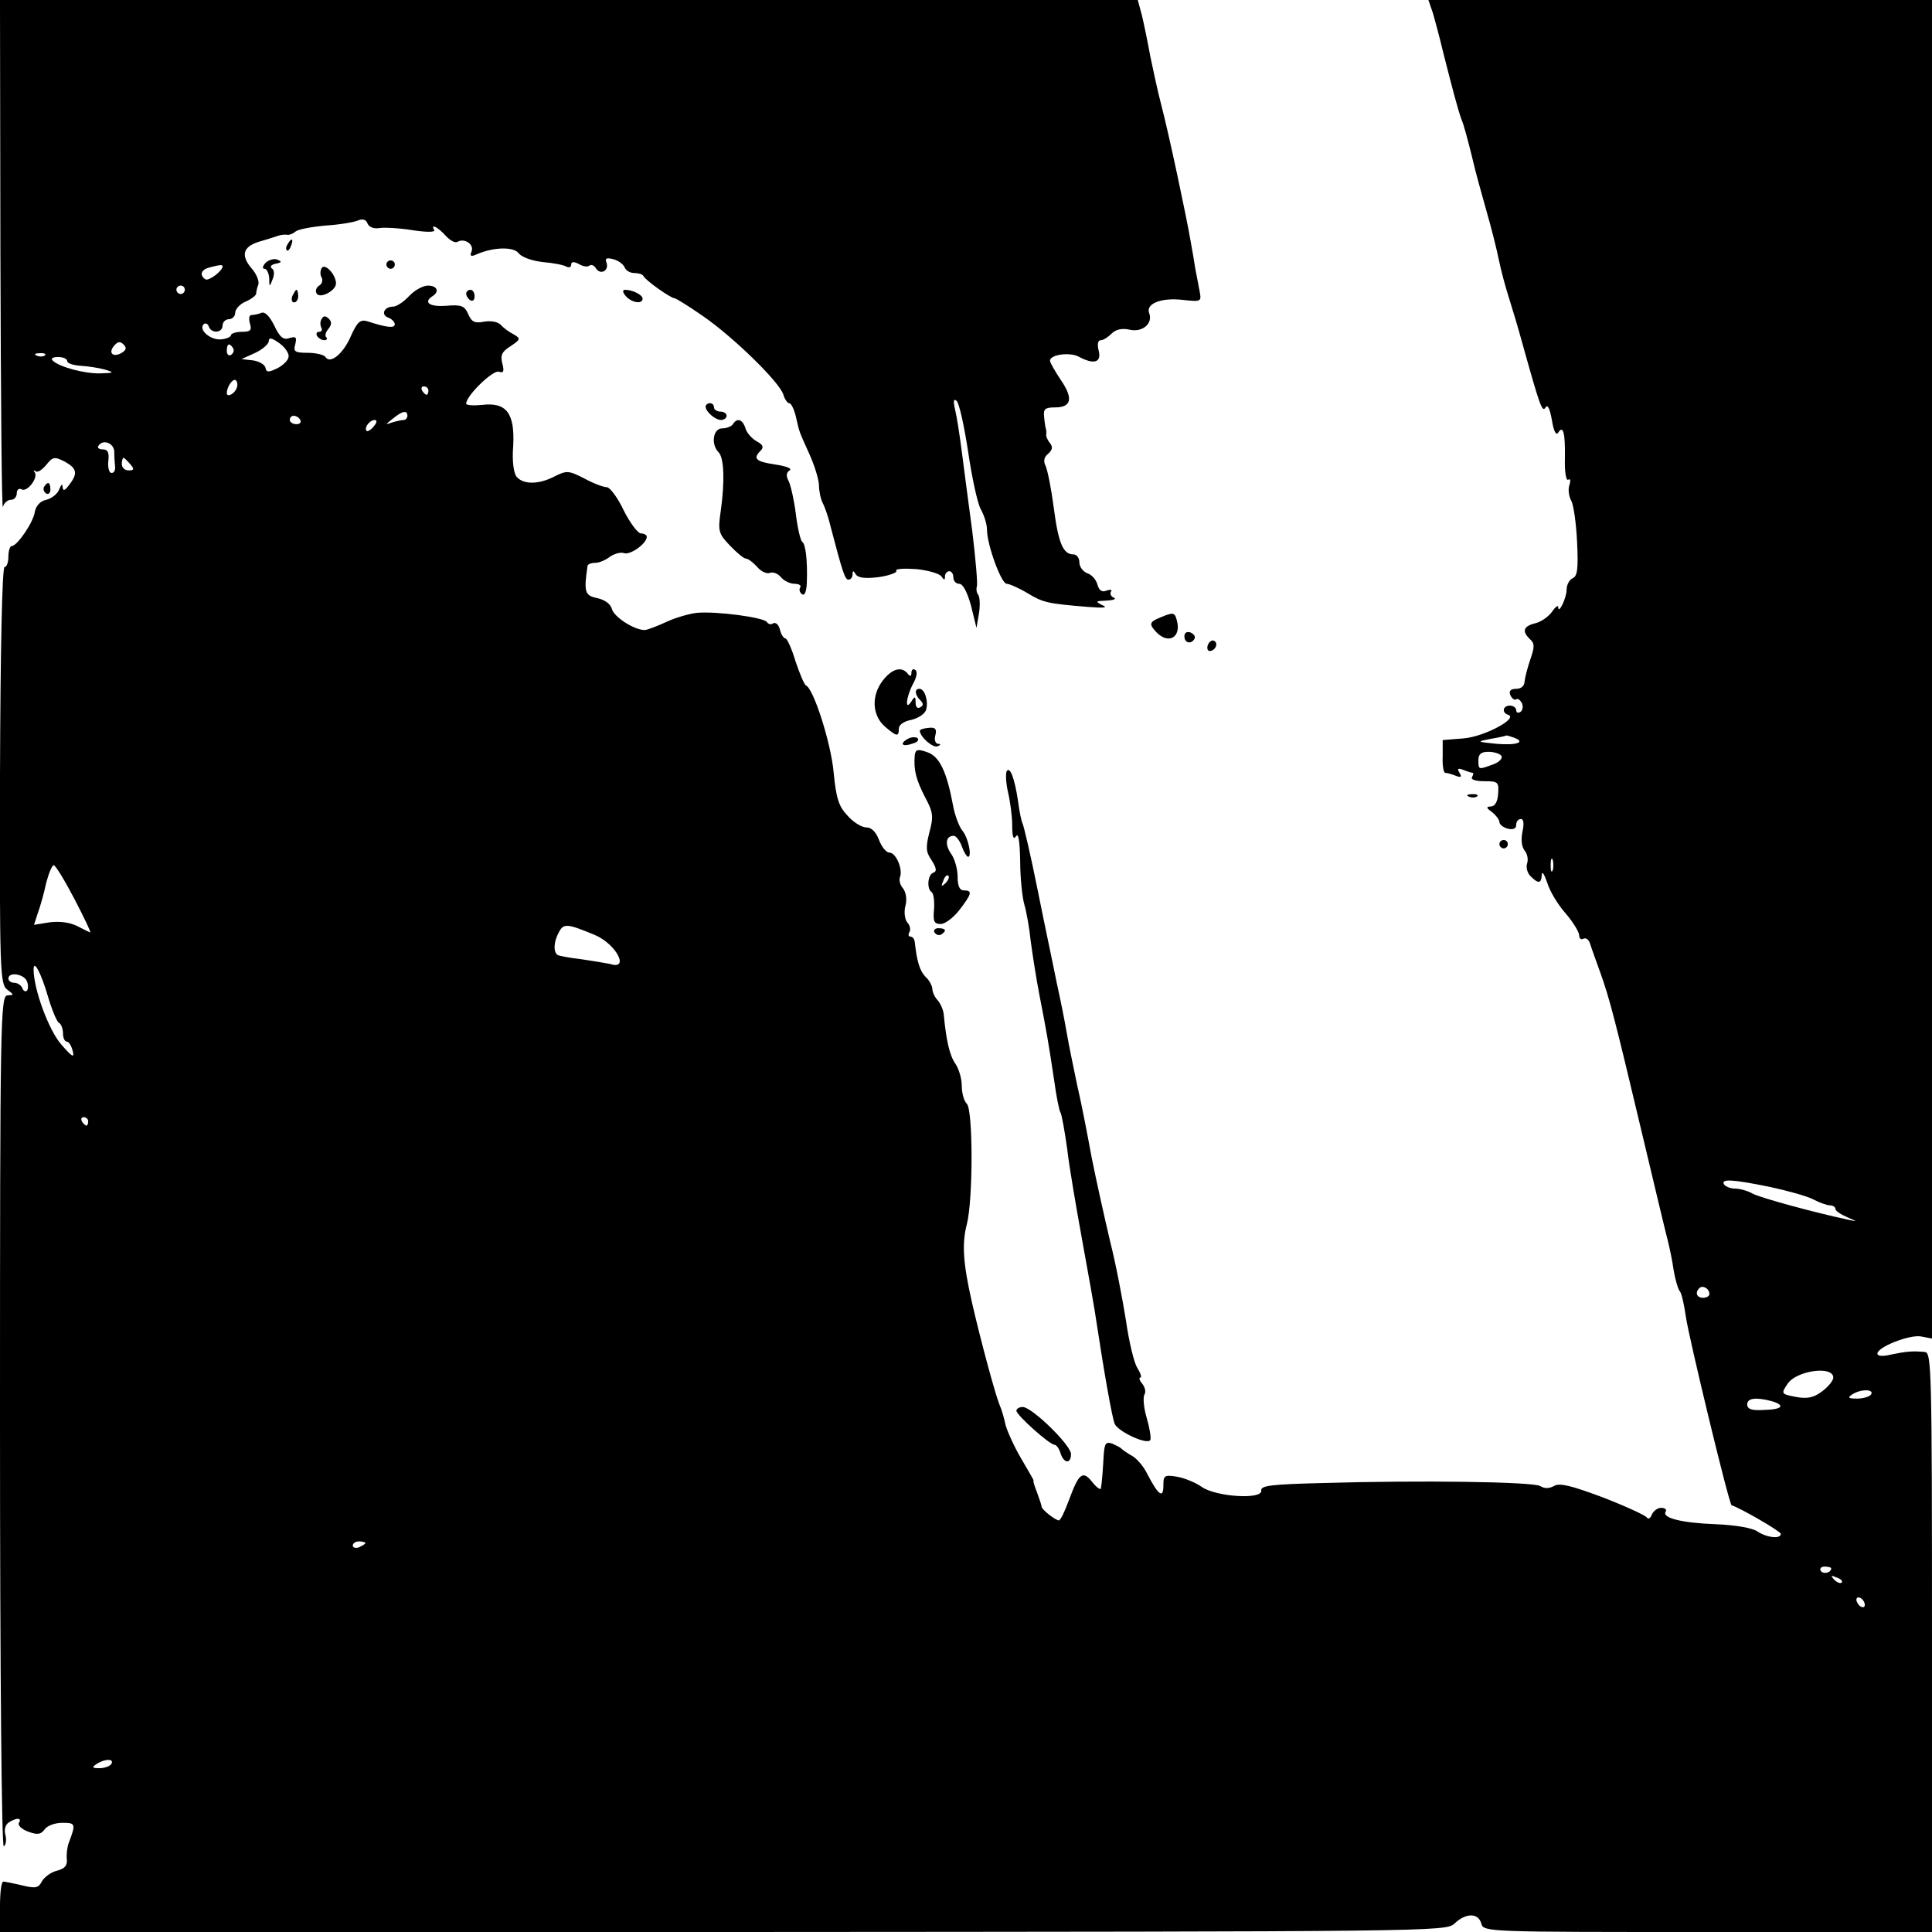 <?xml version="1.0" standalone="no"?>
<!DOCTYPE svg PUBLIC "-//W3C//DTD SVG 20010904//EN"
 "http://www.w3.org/TR/2001/REC-SVG-20010904/DTD/svg10.dtd">
<svg version="1.0" xmlns="http://www.w3.org/2000/svg"
 width="460pt" height="460pt" viewBox="0 0 460 460"
 preserveAspectRatio="xMidYMid meet">
<g transform="translate(0,460) scale(0.1,-0.1)"
fill="#000000" stroke="none">
<path d="M1 3988 c1 -337 3 -605 6 -595 2 9 11 17 19 17 8 0 14 7 14 16 0 8 5
12 11 9 13 -8 40 26 32 40 -4 5 -3 7 2 3 4 -4 15 3 25 15 16 20 20 20 44 8 29
-16 32 -28 11 -55 -11 -15 -15 -16 -16 -5 0 8 -3 6 -8 -6 -4 -11 -18 -22 -31
-25 -14 -3 -24 -14 -27 -28 -3 -25 -42 -82 -55 -82 -4 0 -8 -11 -8 -25 0 -14
-4 -25 -9 -25 -6 0 -10 -198 -11 -496 -1 -465 0 -497 17 -510 17 -13 17 -13 1
-14 -17 0 -18 -55 -18 -1016 0 -604 4 -1013 9 -1010 5 3 7 15 4 27 -4 12 0 25
8 30 19 12 32 11 24 -1 -3 -6 6 -15 22 -21 22 -8 30 -7 39 5 6 9 25 16 42 16
32 0 33 -2 16 -47 -4 -10 -6 -28 -5 -39 2 -16 -5 -23 -23 -28 -14 -3 -30 -15
-36 -25 -8 -16 -15 -18 -47 -10 -21 5 -41 9 -45 9 -5 0 -8 -27 -8 -60 l0 -60
1721 0 c1697 1 1721 1 1742 20 27 26 57 26 64 0 5 -20 14 -20 539 -20 l534 0
0 690 c0 650 -1 690 -17 691 -29 3 -46 1 -80 -6 -20 -5 -33 -4 -33 2 0 16 77
46 104 41 l26 -5 0 1593 0 1594 -599 0 -600 0 11 -32 c5 -18 16 -58 23 -88 23
-91 37 -144 45 -165 5 -11 15 -49 24 -85 8 -36 25 -96 36 -135 11 -38 24 -90
29 -115 5 -25 16 -65 24 -90 8 -25 22 -72 31 -105 43 -154 48 -168 56 -155 5
8 10 -3 15 -30 4 -26 10 -38 15 -30 12 19 17 -1 16 -62 -1 -32 3 -54 8 -50 5
3 6 -2 3 -12 -4 -10 -2 -27 4 -38 6 -11 12 -56 14 -99 3 -63 1 -81 -11 -86 -7
-3 -14 -15 -14 -27 0 -20 -20 -61 -20 -41 0 5 -7 0 -15 -12 -8 -11 -26 -24
-40 -27 -28 -7 -32 -19 -12 -38 11 -10 11 -18 1 -47 -7 -20 -13 -44 -14 -53 0
-11 -8 -18 -20 -18 -13 0 -18 -5 -14 -15 4 -8 10 -13 14 -10 4 3 10 -2 14 -10
3 -8 1 -17 -4 -20 -6 -4 -10 -1 -10 4 0 6 -7 11 -15 11 -17 0 -20 -17 -4 -22
25 -8 -57 -52 -106 -56 l-50 -4 0 -39 c-1 -21 2 -39 6 -39 4 0 15 -3 25 -7 13
-5 15 -3 9 7 -6 10 -4 12 9 7 10 -4 20 -7 22 -7 3 0 2 -4 -1 -10 -4 -6 8 -10
29 -10 33 0 35 -2 33 -30 -1 -19 -8 -30 -17 -30 -12 -1 -12 -3 3 -14 9 -7 17
-18 17 -23 0 -6 9 -13 20 -16 13 -3 20 0 20 9 0 8 5 14 11 14 7 0 8 -11 4 -30
-4 -19 -2 -36 5 -45 7 -8 9 -22 6 -31 -3 -8 0 -22 8 -30 19 -19 26 -18 27 4 1
9 6 0 13 -20 6 -20 26 -53 44 -73 17 -20 32 -44 32 -52 0 -8 5 -11 10 -8 6 3
13 -2 16 -12 3 -10 14 -40 24 -68 22 -61 35 -111 100 -385 28 -118 55 -231 60
-250 5 -19 12 -53 15 -75 4 -22 10 -44 15 -50 4 -5 10 -32 14 -60 6 -45 103
-448 109 -449 20 -6 117 -62 117 -68 0 -13 -34 -9 -56 6 -12 8 -51 15 -99 17
-81 3 -129 15 -119 30 3 5 -2 9 -11 9 -8 0 -18 -7 -22 -16 -3 -9 -9 -12 -12
-7 -3 5 -51 27 -105 48 -75 28 -103 35 -116 27 -11 -6 -22 -7 -33 0 -19 10
-283 14 -519 7 -121 -3 -147 -6 -145 -18 3 -22 -108 -15 -142 9 -14 10 -41 21
-58 24 -31 5 -33 3 -33 -21 0 -32 -12 -23 -38 27 -9 19 -26 38 -37 44 -11 6
-22 14 -25 17 -3 3 -13 8 -22 12 -15 5 -18 0 -20 -26 -2 -34 -4 -67 -7 -81 0
-4 -10 2 -20 15 -23 29 -32 22 -56 -43 -10 -27 -20 -48 -24 -48 -9 1 -41 26
-41 33 0 3 -5 18 -11 34 -6 15 -10 28 -8 28 1 0 -13 24 -30 53 -17 29 -33 65
-37 80 -3 15 -9 36 -14 47 -10 24 -45 153 -66 245 -21 93 -24 139 -12 185 15
58 15 272 0 287 -7 7 -12 26 -12 43 0 17 -7 40 -15 52 -14 20 -22 55 -28 118
-1 11 -8 26 -14 33 -7 7 -13 20 -13 27 0 7 -7 21 -16 29 -14 14 -21 37 -26 84
-1 6 -5 12 -10 12 -5 0 -6 5 -3 10 4 6 2 17 -5 24 -6 8 -8 26 -4 40 4 15 1 32
-6 41 -7 8 -10 20 -7 27 7 19 -10 58 -25 58 -8 0 -19 14 -25 30 -7 19 -18 30
-30 30 -11 0 -31 12 -45 28 -21 22 -27 41 -33 102 -6 70 -48 201 -66 208 -4 2
-15 28 -25 58 -9 30 -20 54 -24 54 -4 0 -10 9 -13 21 -3 12 -10 18 -16 15 -5
-4 -12 -2 -15 3 -7 11 -119 26 -166 22 -19 -2 -53 -12 -74 -22 -22 -10 -45
-19 -51 -19 -25 0 -73 31 -78 50 -3 12 -17 22 -35 26 -30 6 -32 15 -23 77 1 4
9 7 19 7 9 0 25 7 35 15 11 7 25 11 33 8 15 -5 54 23 54 39 0 4 -6 8 -14 8 -7
0 -26 25 -41 55 -14 30 -33 55 -40 55 -8 0 -32 9 -54 21 -37 19 -42 19 -70 5
-38 -20 -75 -20 -91 -1 -7 9 -11 37 -8 74 4 77 -16 104 -74 97 -21 -2 -38 -1
-38 3 0 19 64 81 78 76 11 -4 13 1 8 20 -5 19 -1 28 20 41 24 16 24 18 7 28
-10 5 -24 15 -31 23 -7 7 -24 10 -40 7 -21 -4 -29 -1 -37 18 -9 20 -16 23 -53
20 -39 -3 -55 8 -32 23 17 11 11 25 -11 25 -12 0 -32 -11 -45 -25 -13 -14 -30
-25 -38 -25 -21 0 -30 -19 -12 -26 9 -3 16 -11 16 -16 0 -10 -19 -8 -65 7 -17
5 -24 -1 -39 -34 -18 -43 -50 -69 -61 -51 -3 5 -22 10 -42 10 -31 0 -35 3 -30
20 4 17 2 20 -14 15 -14 -5 -23 2 -36 30 -11 22 -22 34 -31 30 -7 -3 -18 -5
-23 -5 -6 0 -7 -9 -4 -20 5 -16 2 -20 -19 -20 -14 0 -26 -4 -26 -8 0 -4 -11
-9 -24 -10 -25 -2 -54 23 -41 36 4 4 10 1 12 -5 6 -18 33 -16 33 2 0 8 7 15
15 15 8 0 15 7 15 15 0 9 11 21 25 27 14 6 25 15 25 19 0 4 2 14 5 21 3 8 -4
25 -15 38 -27 31 -22 52 15 64 17 5 37 11 45 14 8 3 19 4 24 3 4 -1 13 2 20 8
6 5 38 11 71 14 33 2 68 8 77 12 12 5 20 2 23 -7 4 -9 15 -13 28 -11 12 2 48
0 79 -5 32 -5 55 -5 52 0 -10 17 9 7 27 -13 10 -11 22 -18 28 -15 16 10 40 -5
34 -22 -5 -12 -2 -14 13 -7 40 17 87 18 99 2 7 -9 31 -18 58 -21 25 -2 50 -7
56 -11 6 -3 11 -1 11 5 0 7 6 8 19 1 10 -6 21 -7 25 -3 4 3 11 0 15 -7 11 -17
32 -5 25 14 -4 10 0 12 16 8 12 -3 24 -12 27 -19 3 -8 13 -14 23 -14 10 0 20
-3 22 -7 4 -10 65 -53 74 -53 3 0 34 -19 67 -42 74 -51 182 -157 192 -187 3
-11 10 -21 14 -21 5 0 12 -15 16 -32 9 -39 6 -31 33 -91 12 -27 22 -60 22 -73
0 -13 4 -32 9 -42 5 -9 14 -35 19 -57 28 -107 34 -125 42 -125 6 0 10 6 10 13
0 9 2 9 8 -1 6 -8 22 -10 55 -6 26 4 44 11 41 15 -3 5 19 6 48 4 29 -3 56 -11
60 -18 6 -9 8 -9 8 1 0 6 5 12 10 12 6 0 10 -7 10 -15 0 -8 6 -15 14 -15 9 0
19 -20 28 -52 l13 -53 6 35 c3 19 2 39 -2 44 -4 5 -5 14 -3 20 2 6 -3 65 -11
131 -9 66 -20 152 -25 190 -5 39 -12 84 -16 100 -5 22 -3 27 4 20 6 -6 18 -60
27 -120 9 -61 22 -122 30 -137 8 -14 15 -36 15 -49 0 -36 34 -129 47 -129 6 0
29 -10 49 -22 38 -23 48 -25 144 -33 38 -3 49 -2 35 4 -18 9 -17 10 10 11 17
1 24 4 17 7 -6 2 -10 9 -7 14 4 5 -1 6 -10 3 -11 -5 -18 0 -22 14 -3 12 -14
24 -24 27 -10 4 -19 15 -19 26 0 10 -6 19 -14 19 -25 0 -36 27 -47 111 -6 46
-15 91 -20 101 -5 11 -3 20 7 28 10 9 11 16 4 25 -6 7 -10 17 -9 21 1 5 0 11
-1 14 -1 3 -3 15 -4 28 -2 18 2 22 26 22 39 0 44 21 14 65 -14 21 -26 42 -26
46 0 15 47 21 68 10 37 -20 55 -14 48 14 -4 15 -2 25 5 25 6 0 17 7 26 16 10
10 25 13 43 9 30 -7 56 15 46 40 -8 22 29 37 80 31 45 -5 45 -4 40 22 -3 15
-7 38 -10 52 -2 14 -7 43 -11 65 -10 59 -53 261 -70 325 -8 30 -19 82 -26 115
-6 33 -15 77 -20 98 l-10 37 -1354 0 -1355 0 1 -612z m529 -22 c0 -11 -33 -36
-41 -31 -15 10 -10 23 9 28 26 7 32 7 32 3z m-90 -56 c0 -5 -4 -10 -10 -10 -5
0 -10 5 -10 10 0 6 5 10 10 10 6 0 10 -4 10 -10z m247 -160 c-1 -8 -13 -20
-27 -27 -21 -10 -26 -10 -28 2 -2 7 -15 15 -30 17 l-27 3 33 15 c17 8 32 21
32 28 0 9 7 8 25 -5 14 -10 24 -25 22 -33z m-397 10 c-20 -12 -33 -1 -19 16 9
11 15 12 23 4 8 -8 7 -13 -4 -20z m265 11 c3 -5 1 -12 -5 -16 -5 -3 -10 1 -10
9 0 18 6 21 15 7z m-448 -17 c-3 -3 -12 -4 -19 -1 -8 3 -5 6 6 6 11 1 17 -2
13 -5z m53 -14 c0 -5 15 -10 33 -11 17 -1 43 -5 57 -9 23 -7 22 -8 -11 -9 -37
-1 -97 15 -113 30 -6 5 -1 9 12 9 12 0 22 -4 22 -10z m403 -65 c-5 -13 -23
-22 -23 -11 0 15 14 35 21 31 4 -3 6 -12 2 -20z m457 -5 c0 -5 -2 -10 -4 -10
-3 0 -8 5 -11 10 -3 6 -1 10 4 10 6 0 11 -4 11 -10z m-50 -60 c0 -5 -4 -10 -9
-10 -5 0 -18 -3 -28 -6 -16 -6 -16 -5 2 9 23 19 35 21 35 7z m-255 -10 c3 -5
-1 -10 -9 -10 -9 0 -16 5 -16 10 0 6 4 10 9 10 6 0 13 -4 16 -10z m175 -15
c-7 -9 -15 -13 -17 -11 -7 7 7 26 19 26 6 0 6 -6 -2 -15z m-618 -59 c0 -12 1
-28 2 -37 1 -9 -3 -16 -9 -15 -5 0 -9 13 -7 29 2 19 -1 27 -13 27 -9 0 -14 4
-11 8 10 17 36 8 38 -12z m38 -31 c10 -12 10 -15 -4 -15 -9 0 -16 7 -16 15 0
8 2 15 4 15 2 0 9 -7 16 -15z m3294 -651 c30 -11 8 -19 -41 -15 -48 5 -48 5
-13 12 19 3 36 7 37 8 1 0 8 -2 17 -5z m-29 -44 c3 -6 -6 -15 -20 -20 -35 -13
-35 -13 -35 10 0 15 7 20 24 20 14 0 28 -5 31 -10z m122 -272 c-3 -7 -5 -2 -5
12 0 14 2 19 5 13 2 -7 2 -19 0 -25z m-3520 -68 c23 -44 40 -80 38 -80 -1 0
-16 7 -31 15 -18 9 -42 12 -66 9 l-37 -6 9 28 c6 16 15 48 20 72 6 23 14 42
18 42 4 0 26 -36 49 -80z m1239 -86 c52 -22 84 -85 36 -69 -10 2 -40 7 -67 11
-27 3 -53 8 -57 10 -11 7 -10 32 3 55 11 21 20 20 85 -7z m-1302 -146 c9 -31
21 -60 26 -63 6 -3 10 -15 10 -26 0 -10 4 -19 9 -19 5 0 11 -10 14 -22 5 -18
-1 -15 -27 15 -30 34 -66 132 -66 179 0 25 18 -9 34 -64z m-50 36 c4 -9 3 -20
0 -23 -4 -3 -9 0 -11 7 -3 6 -11 12 -19 12 -8 0 -14 5 -14 10 0 17 37 11 44
-6z m146 -334 c0 -5 -2 -10 -4 -10 -3 0 -8 5 -11 10 -3 6 -1 10 4 10 6 0 11
-4 11 -10z m4004 -156 c42 -9 89 -22 104 -30 15 -8 33 -14 40 -14 6 0 12 -4
12 -8 0 -5 12 -13 28 -20 25 -11 25 -11 2 -6 -84 18 -208 52 -227 62 -12 7
-31 12 -42 12 -11 0 -23 5 -26 10 -9 14 21 12 109 -6z m-144 -255 c0 -5 -7 -9
-15 -9 -15 0 -20 12 -9 23 8 8 24 -1 24 -14z m295 -199 c0 -7 -12 -22 -27 -33
-20 -15 -35 -18 -62 -13 -35 7 -36 7 -20 31 21 32 109 44 109 15z m90 -40 c-3
-5 -18 -10 -33 -10 -21 0 -24 2 -12 10 20 13 53 13 45 0z m-237 -16 c34 -10
26 -20 -18 -21 -29 -2 -40 2 -40 13 0 15 20 18 58 8z m-3348 -338 c0 -2 -7 -6
-15 -10 -8 -3 -15 -1 -15 4 0 6 7 10 15 10 8 0 15 -2 15 -4z m3490 -60 c0 -11
-19 -15 -25 -6 -3 5 1 10 9 10 9 0 16 -2 16 -4z m25 -34 c-3 -3 -11 0 -18 7
-9 10 -8 11 6 5 10 -3 15 -9 12 -12z m55 -53 c0 -6 -4 -7 -10 -4 -5 3 -10 11
-10 16 0 6 5 7 10 4 6 -3 10 -11 10 -16z m-4175 -379 c-3 -5 -16 -10 -28 -10
-18 0 -19 2 -7 10 20 13 43 13 35 0z"/>
<path d="M685 4019 c-4 -6 -5 -12 -2 -15 2 -3 7 2 10 11 7 17 1 20 -8 4z"/>
<path d="M632 3974 c-7 -8 -8 -14 -2 -14 5 0 10 -10 11 -22 0 -22 1 -22 8 -3
5 12 4 23 -2 26 -5 4 -1 9 9 11 15 3 16 5 4 10 -8 3 -21 -1 -28 -8z"/>
<path d="M920 3970 c0 -5 5 -10 10 -10 6 0 10 5 10 10 0 6 -4 10 -10 10 -5 0
-10 -4 -10 -10z"/>
<path d="M766 3962 c-4 -7 -4 -17 0 -23 3 -6 1 -15 -6 -19 -7 -4 -10 -13 -6
-19 8 -13 46 7 46 24 0 21 -26 49 -34 37z"/>
<path d="M696 3895 c-3 -8 -1 -15 4 -15 6 0 10 7 10 15 0 8 -2 15 -4 15 -2 0
-6 -7 -10 -15z"/>
<path d="M1110 3901 c0 -6 5 -13 10 -16 6 -3 10 1 10 9 0 9 -4 16 -10 16 -5 0
-10 -4 -10 -9z"/>
<path d="M1490 3895 c14 -16 40 -20 40 -6 0 9 -24 21 -42 21 -6 0 -6 -6 2 -15z"/>
<path d="M766 3841 c-4 -6 -4 -15 -1 -21 3 -5 1 -10 -5 -10 -6 0 -8 -4 -5 -10
3 -5 11 -10 17 -10 6 0 8 3 5 7 -4 3 -2 12 5 20 8 10 8 17 1 24 -8 8 -13 7
-17 0z"/>
<path d="M1680 3632 c0 -12 23 -32 37 -32 7 0 13 5 13 10 0 6 -7 10 -15 10 -8
0 -15 5 -15 10 0 6 -4 10 -10 10 -5 0 -10 -4 -10 -8z"/>
<path d="M1745 3590 c-3 -5 -15 -10 -26 -10 -21 0 -27 -38 -8 -57 13 -13 15
-69 5 -140 -7 -48 -5 -54 22 -82 16 -17 33 -31 38 -31 5 0 17 -9 27 -20 9 -11
23 -17 30 -14 8 3 20 -2 27 -11 7 -8 21 -15 32 -15 10 0 17 -4 13 -9 -3 -5 -1
-12 5 -16 6 -4 10 7 11 27 2 54 -3 93 -11 98 -4 3 -11 32 -15 65 -4 33 -12 68
-17 79 -7 13 -6 21 2 26 7 4 -7 10 -34 14 -47 7 -54 14 -35 33 8 8 6 14 -9 22
-11 6 -24 20 -27 31 -7 22 -20 26 -30 10z"/>
<path d="M105 3441 c-3 -5 -1 -12 5 -16 5 -3 10 1 10 9 0 18 -6 21 -15 7z"/>
<path d="M2763 3130 c-27 -11 -28 -16 -9 -36 29 -29 59 -11 48 29 -5 19 -8 20
-39 7z"/>
<path d="M2820 3085 c0 -16 16 -20 24 -6 3 5 -1 11 -9 15 -9 3 -15 0 -15 -9z"/>
<path d="M2876 3065 c-3 -8 -1 -15 4 -15 13 0 22 18 11 24 -5 3 -11 -1 -15 -9z"/>
<path d="M2103 2981 c-29 -36 -27 -84 4 -111 28 -24 33 -25 33 -5 0 9 12 18
30 21 16 4 32 14 35 24 6 20 -3 50 -16 50 -12 0 -11 -14 2 -27 8 -8 8 -13 0
-17 -6 -4 -11 0 -11 11 0 15 -2 16 -10 3 -16 -25 -13 10 4 42 9 16 11 30 5 33
-5 4 -9 0 -9 -7 0 -8 -3 -9 -8 -3 -14 19 -37 14 -59 -14z"/>
<path d="M2190 2860 c1 -15 31 -41 42 -37 8 3 9 6 1 6 -6 1 -9 10 -6 20 4 15
0 20 -16 18 -12 -1 -21 -4 -21 -7z"/>
<path d="M2160 2840 c-20 -12 -10 -19 14 -10 11 3 15 9 10 13 -6 3 -16 2 -24
-3z"/>
<path d="M2178 2802 c-3 -35 3 -58 24 -99 20 -37 21 -47 11 -84 -9 -36 -9 -47
5 -67 12 -19 13 -27 4 -30 -13 -4 -16 -38 -4 -46 5 -3 7 -21 6 -40 -3 -30 0
-36 16 -36 10 0 30 15 44 33 30 39 32 47 11 47 -10 0 -15 10 -15 33 0 18 -7
43 -16 55 -15 22 -12 42 7 42 5 0 14 -11 19 -25 5 -14 12 -25 15 -25 10 0 0
48 -15 64 -7 10 -17 36 -21 59 -15 80 -32 116 -61 126 -23 8 -28 7 -30 -7z
m73 -305 c-10 -9 -11 -8 -5 6 3 10 9 15 12 12 3 -3 0 -11 -7 -18z"/>
<path d="M2397 2764 c-3 -6 -2 -28 3 -50 5 -21 10 -57 10 -79 0 -27 3 -36 9
-26 6 9 9 -12 10 -59 0 -40 5 -87 10 -104 5 -17 12 -56 15 -86 4 -30 13 -89
21 -130 17 -87 21 -110 35 -203 5 -37 12 -72 15 -76 3 -5 10 -44 16 -87 5 -44
22 -142 36 -219 14 -77 30 -165 34 -195 18 -119 37 -226 43 -240 8 -19 80 -52
85 -38 2 5 -2 29 -9 53 -7 24 -9 48 -5 55 4 6 1 17 -5 25 -7 8 -9 15 -5 15 4
0 1 10 -7 23 -8 12 -20 63 -27 112 -8 50 -24 135 -38 190 -13 55 -33 145 -44
200 -10 55 -25 132 -34 170 -8 39 -20 95 -25 125 -5 30 -16 84 -24 120 -7 36
-28 134 -45 219 -17 85 -34 158 -37 162 -2 4 -7 27 -10 51 -8 54 -19 84 -27
72z"/>
<path d="M3498 2703 c7 -3 16 -2 19 1 4 3 -2 6 -13 5 -11 0 -14 -3 -6 -6z"/>
<path d="M3570 2590 c0 -5 5 -10 10 -10 6 0 10 5 10 10 0 6 -4 10 -10 10 -5 0
-10 -4 -10 -10z"/>
<path d="M2225 2380 c4 -6 11 -8 16 -5 14 9 11 15 -7 15 -8 0 -12 -5 -9 -10z"/>
<path d="M2420 1241 c0 -10 79 -81 91 -81 4 0 11 -9 14 -20 8 -25 25 -26 25
-2 0 21 -93 112 -115 112 -8 0 -15 -4 -15 -9z"/>
</g>
</svg>
